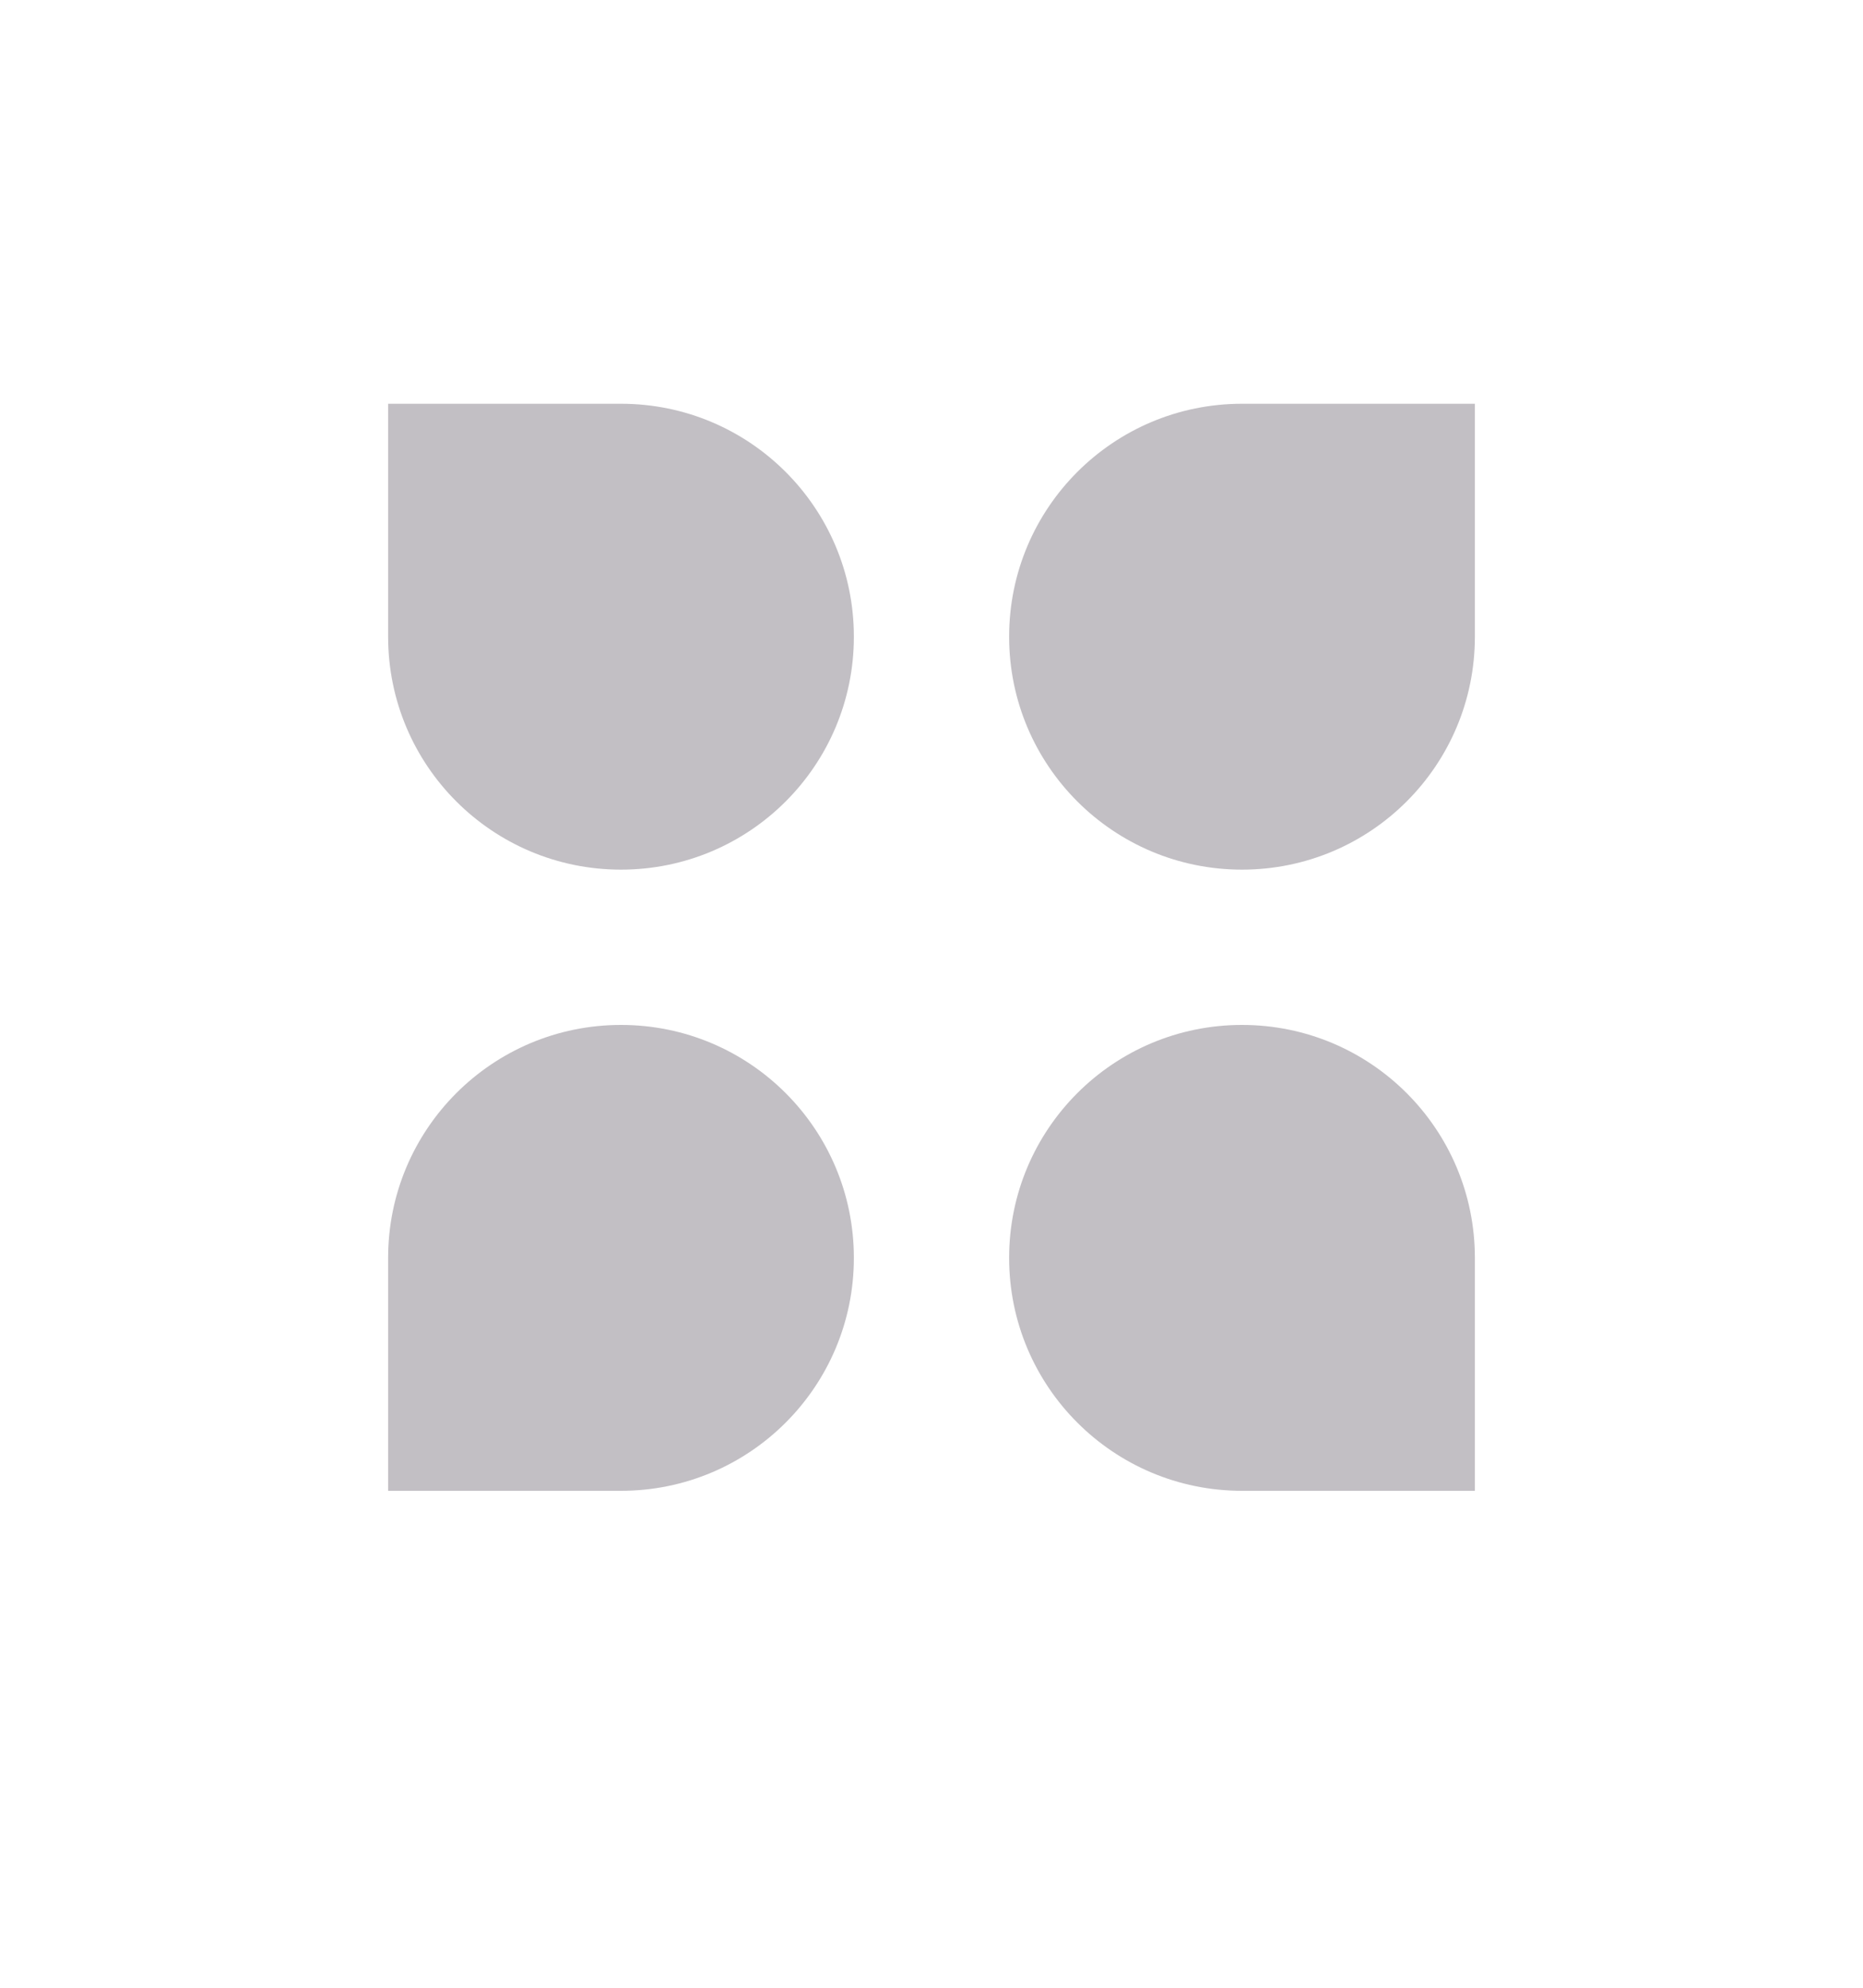 <svg xmlns="http://www.w3.org/2000/svg" width="15" height="16" viewBox="0 0 15 16" fill="none">
    <path d="M3.125 3.25H5C6.036 3.25 6.875 4.089 6.875 5.125C6.875 6.161 6.036 7 5 7C3.964 7 3.125 6.161 3.125 5.125V3.25Z" fill="#C2BFC4"/>
    <path d="M3.125 10.125C3.125 9.089 3.964 8.25 5 8.25C6.036 8.25 6.875 9.089 6.875 10.125C6.875 11.161 6.036 12 5 12H3.125V10.125Z" fill="#C2BFC4"/>
    <path d="M8.125 5.125C8.125 4.089 8.964 3.25 10 3.25H11.875V5.125C11.875 6.161 11.036 7 10 7C8.964 7 8.125 6.161 8.125 5.125Z" fill="#C2BFC4"/>
    <path d="M8.125 10.125C8.125 9.089 8.964 8.25 10 8.25C11.036 8.25 11.875 9.089 11.875 10.125V12H10C8.964 12 8.125 11.161 8.125 10.125Z" fill="#C2BFC4"/>
</svg>